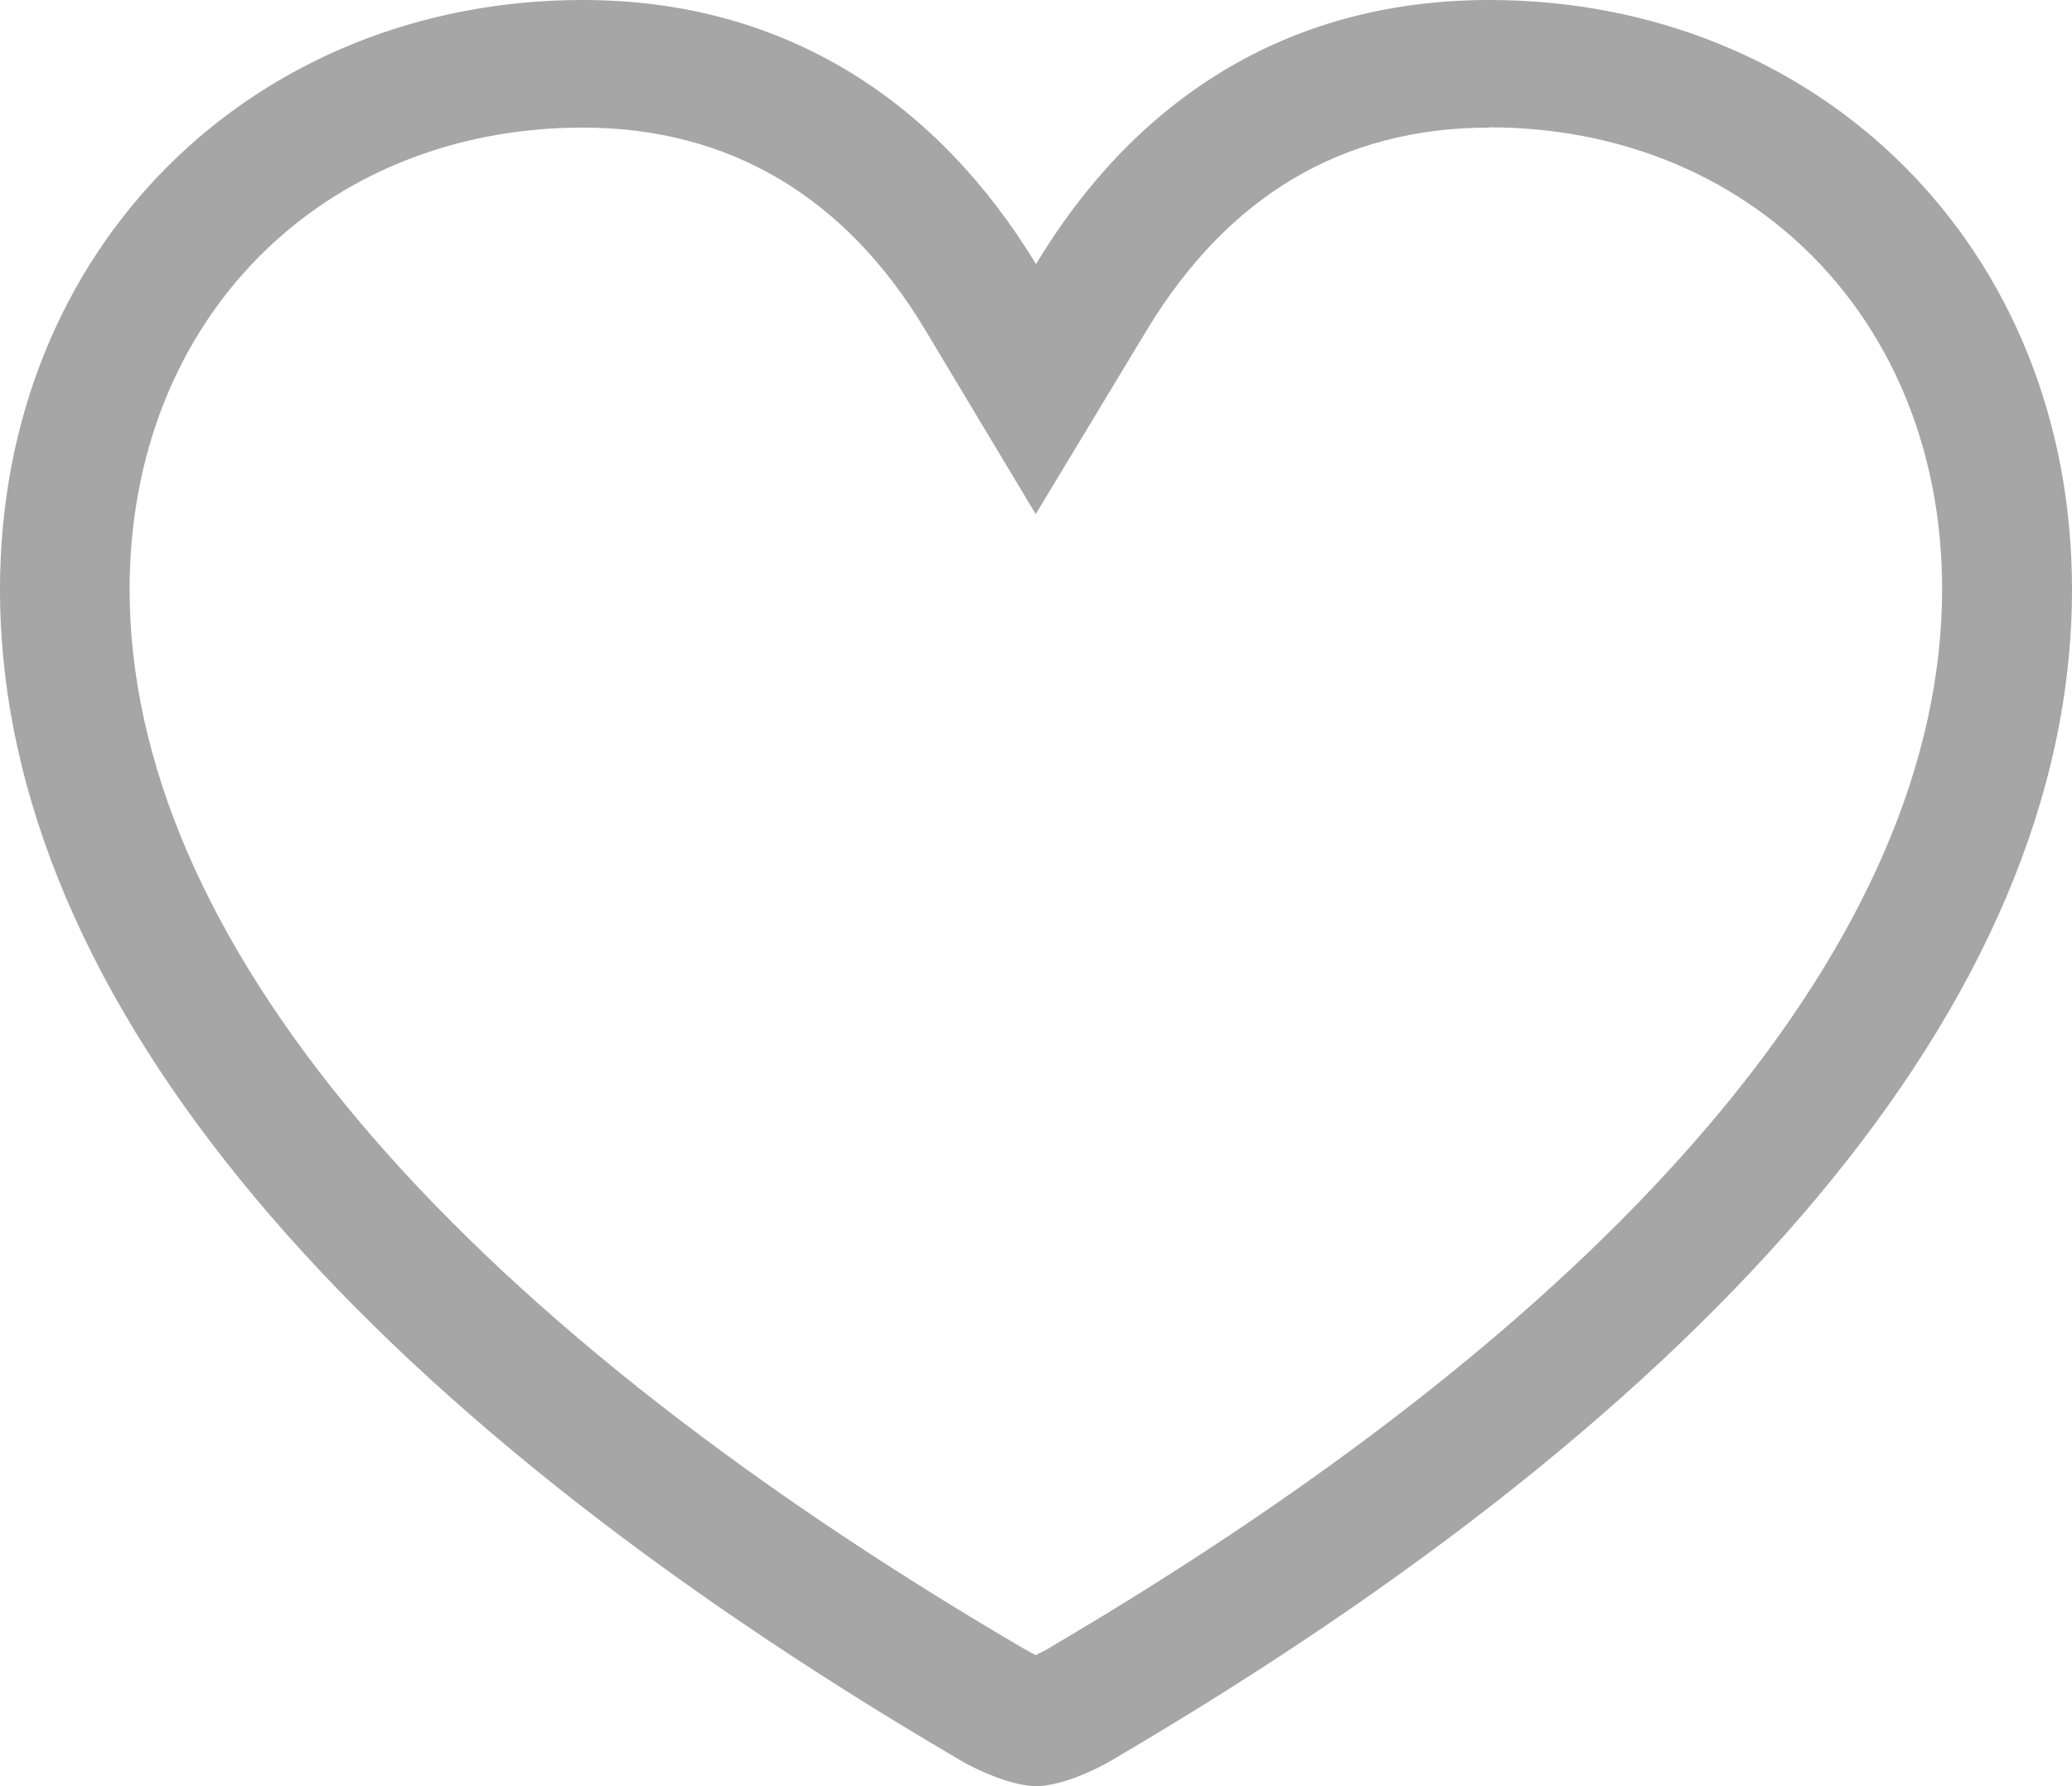 <svg width="29" height="25" viewBox="0 0 29 25" fill="none" xmlns="http://www.w3.org/2000/svg">
<path d="M20.844 0C25.429 0 29 3.429 29 8.25C29 14.054 23.907 19.732 15.642 24.589C15.31 24.795 14.832 25 14.5 25C14.186 25 13.69 24.795 13.358 24.589C5.093 19.732 0 14.054 0 8.25C0 3.429 3.571 0 8.156 0C11.056 0 13.159 1.489 14.5 3.696C15.845 1.464 17.944 0 20.844 0ZM20.844 1.786C18.777 1.786 17.183 2.757 16.059 4.607L14.496 7.196L12.943 4.607C11.837 2.768 10.224 1.786 8.158 1.786C4.515 1.786 1.814 4.464 1.814 8.25C1.814 13.071 6.182 18.304 14.321 23.071L14.44 23.137L14.495 23.166L14.636 23.095L14.712 23.05C22.814 18.282 27.182 13.068 27.182 8.246C27.182 4.461 24.481 1.782 20.838 1.782L20.844 1.786Z" fill="#A6A6A6"/>
</svg>
